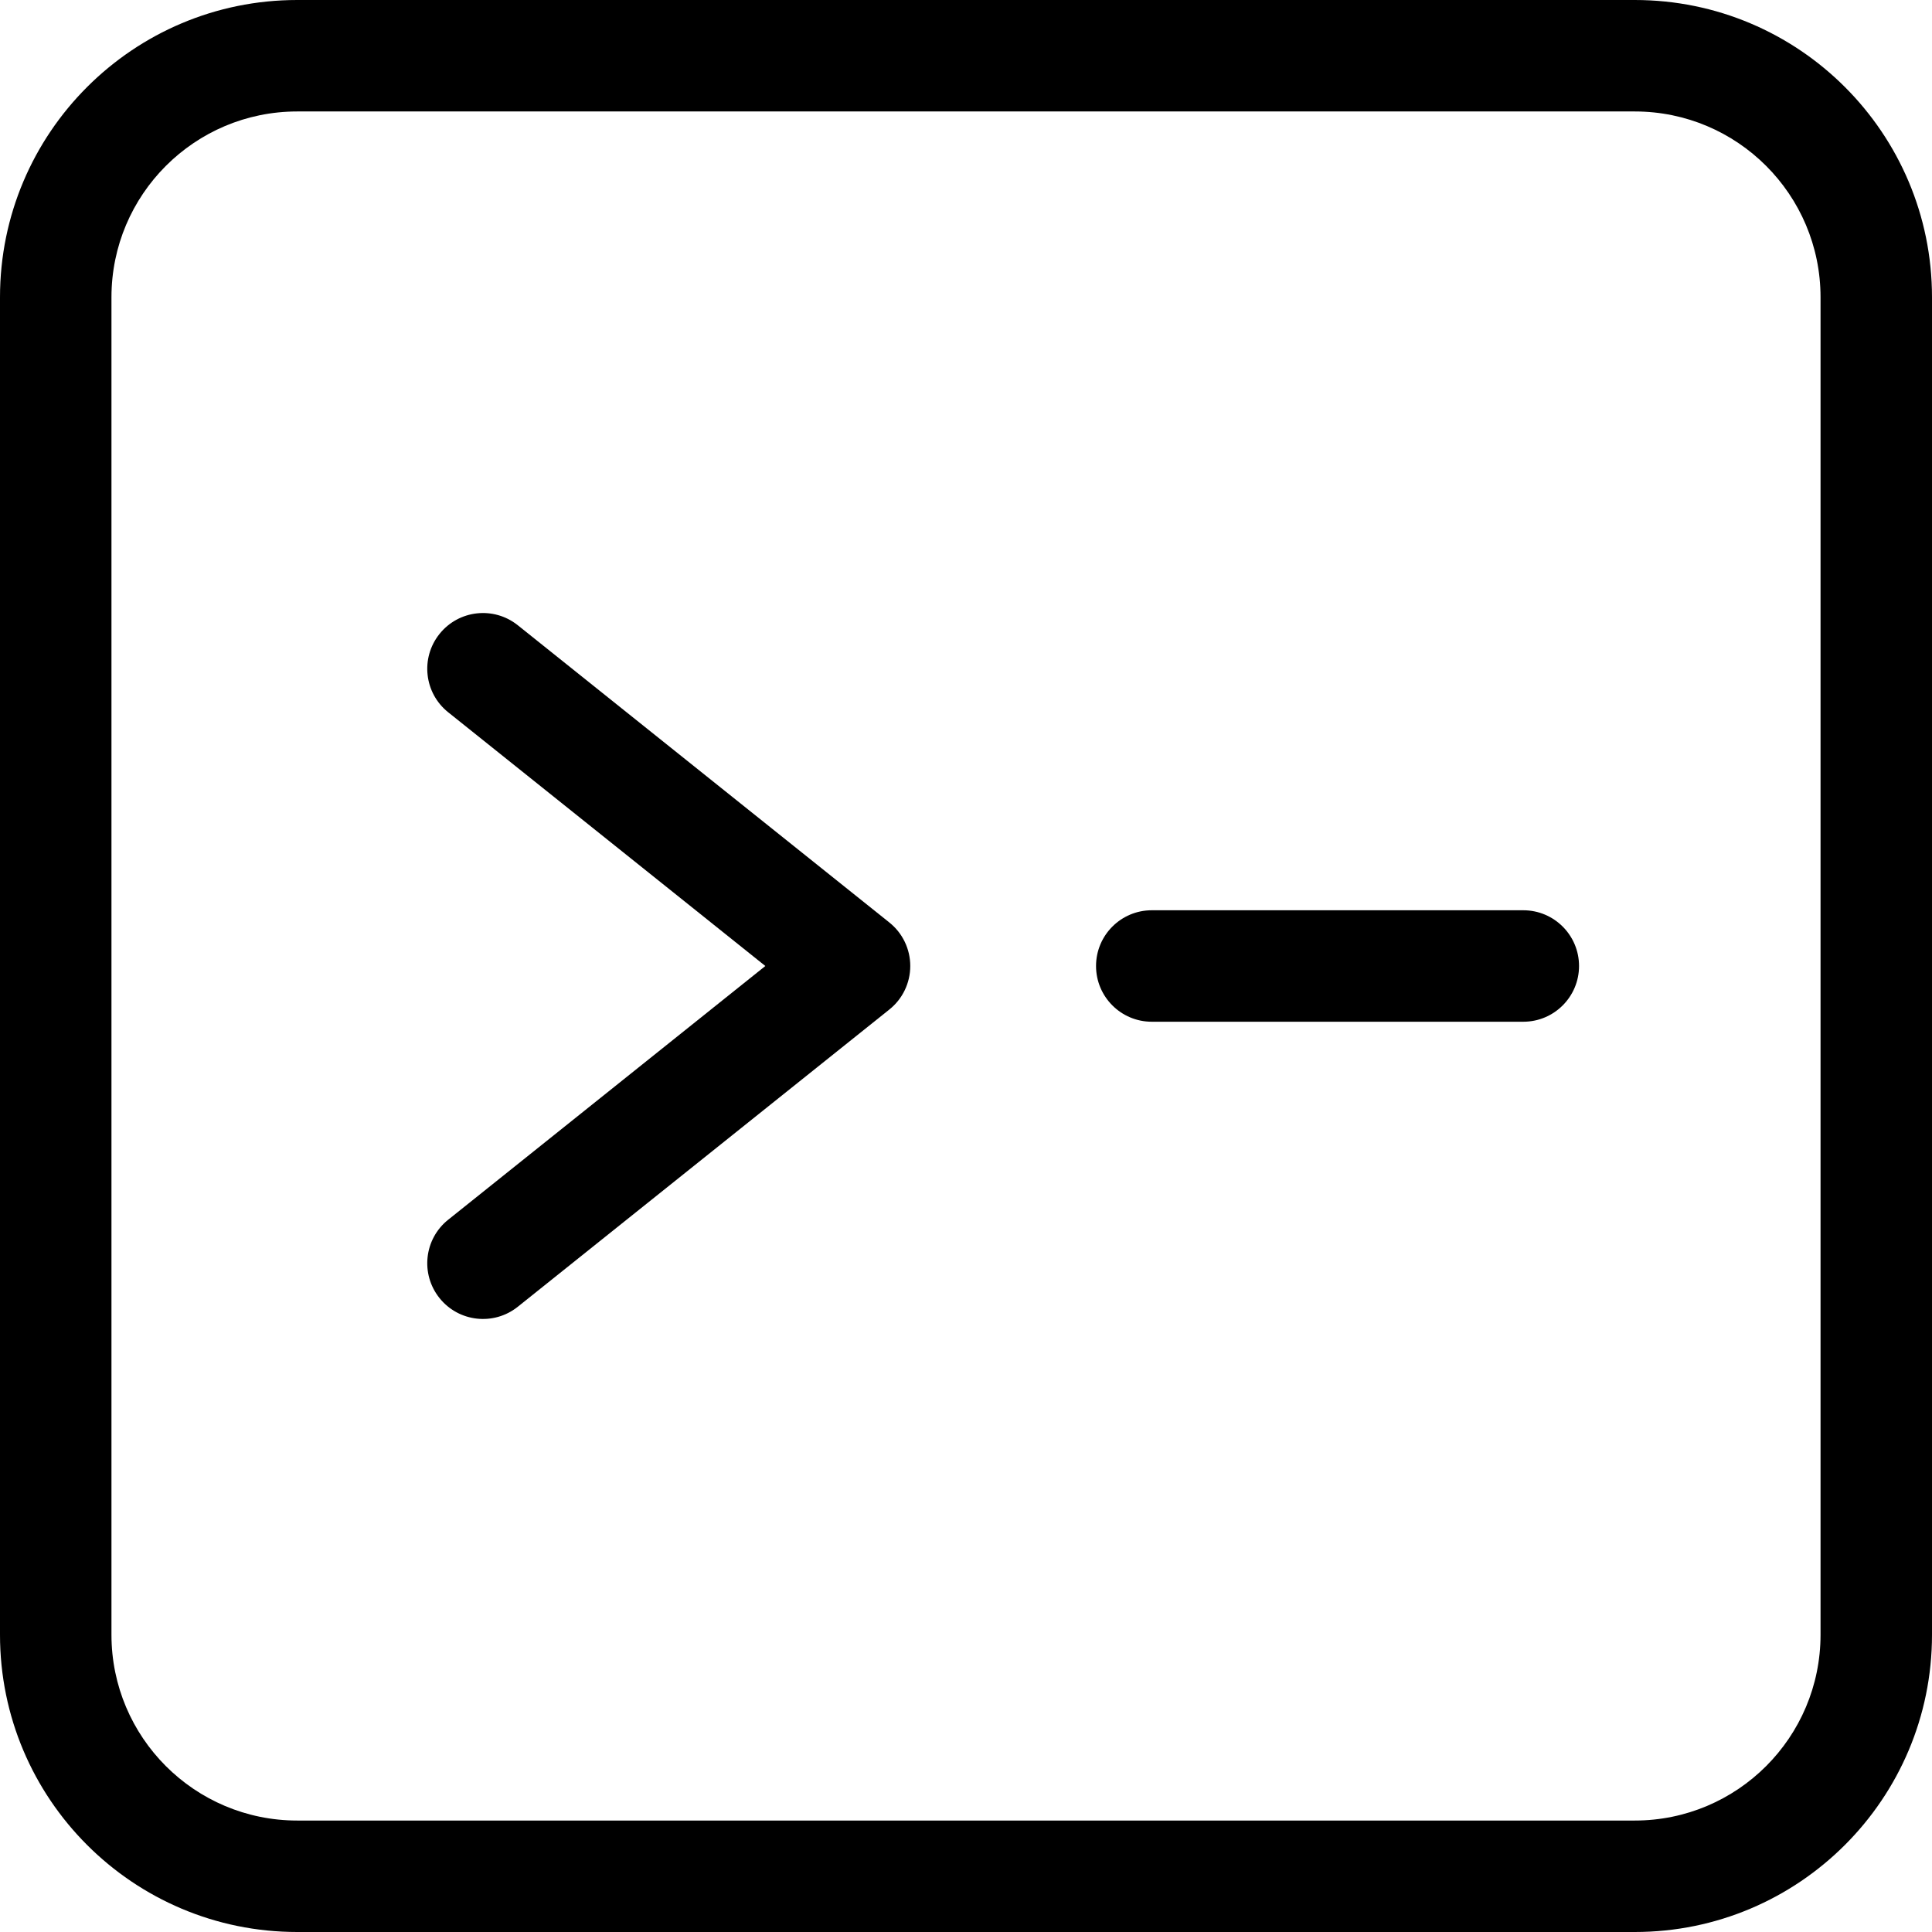 <svg width="52" height="52" viewBox="0 0 52 52" fill="none" xmlns="http://www.w3.org/2000/svg">
<path fill-rule="evenodd" clip-rule="evenodd" d="M8 3C5.239 3 3 5.239 3 8V44C3 46.761 5.239 49 8 49H44C46.761 49 49 46.761 49 44V8C49 5.239 46.761 3 44 3H8Z" class="fillOnHover"/>
<path fill-rule="evenodd" clip-rule="evenodd" d="M8 3C5.239 3 3 5.239 3 8V44C3 46.761 5.239 49 8 49H44C46.761 49 49 46.761 49 44V8C49 5.239 46.761 3 44 3H8ZM8 0C3.582 0 0 3.582 0 8V44C0 48.418 3.582 52 8 52H44C48.418 52 52 48.418 52 44V8C52 3.582 48.418 0 44 0H8Z" fill="black"/>
<path fill-rule="evenodd" clip-rule="evenodd" d="M11.829 17.063C12.346 16.416 13.29 16.311 13.937 16.829L23.937 24.829C24.293 25.113 24.5 25.544 24.5 26C24.5 26.456 24.293 26.887 23.937 27.171L13.937 35.171C13.29 35.689 12.346 35.584 11.829 34.937C11.311 34.29 11.416 33.346 12.063 32.829L20.599 26L12.063 19.171C11.416 18.654 11.311 17.71 11.829 17.063Z" fill="black"/>
<path fill-rule="evenodd" clip-rule="evenodd" d="M29.5 26C29.5 25.172 30.172 24.5 31 24.5H41C41.828 24.5 42.5 25.172 42.5 26C42.5 26.828 41.828 27.5 41 27.5H31C30.172 27.5 29.5 26.828 29.5 26Z" fill="black"/>
</svg>
